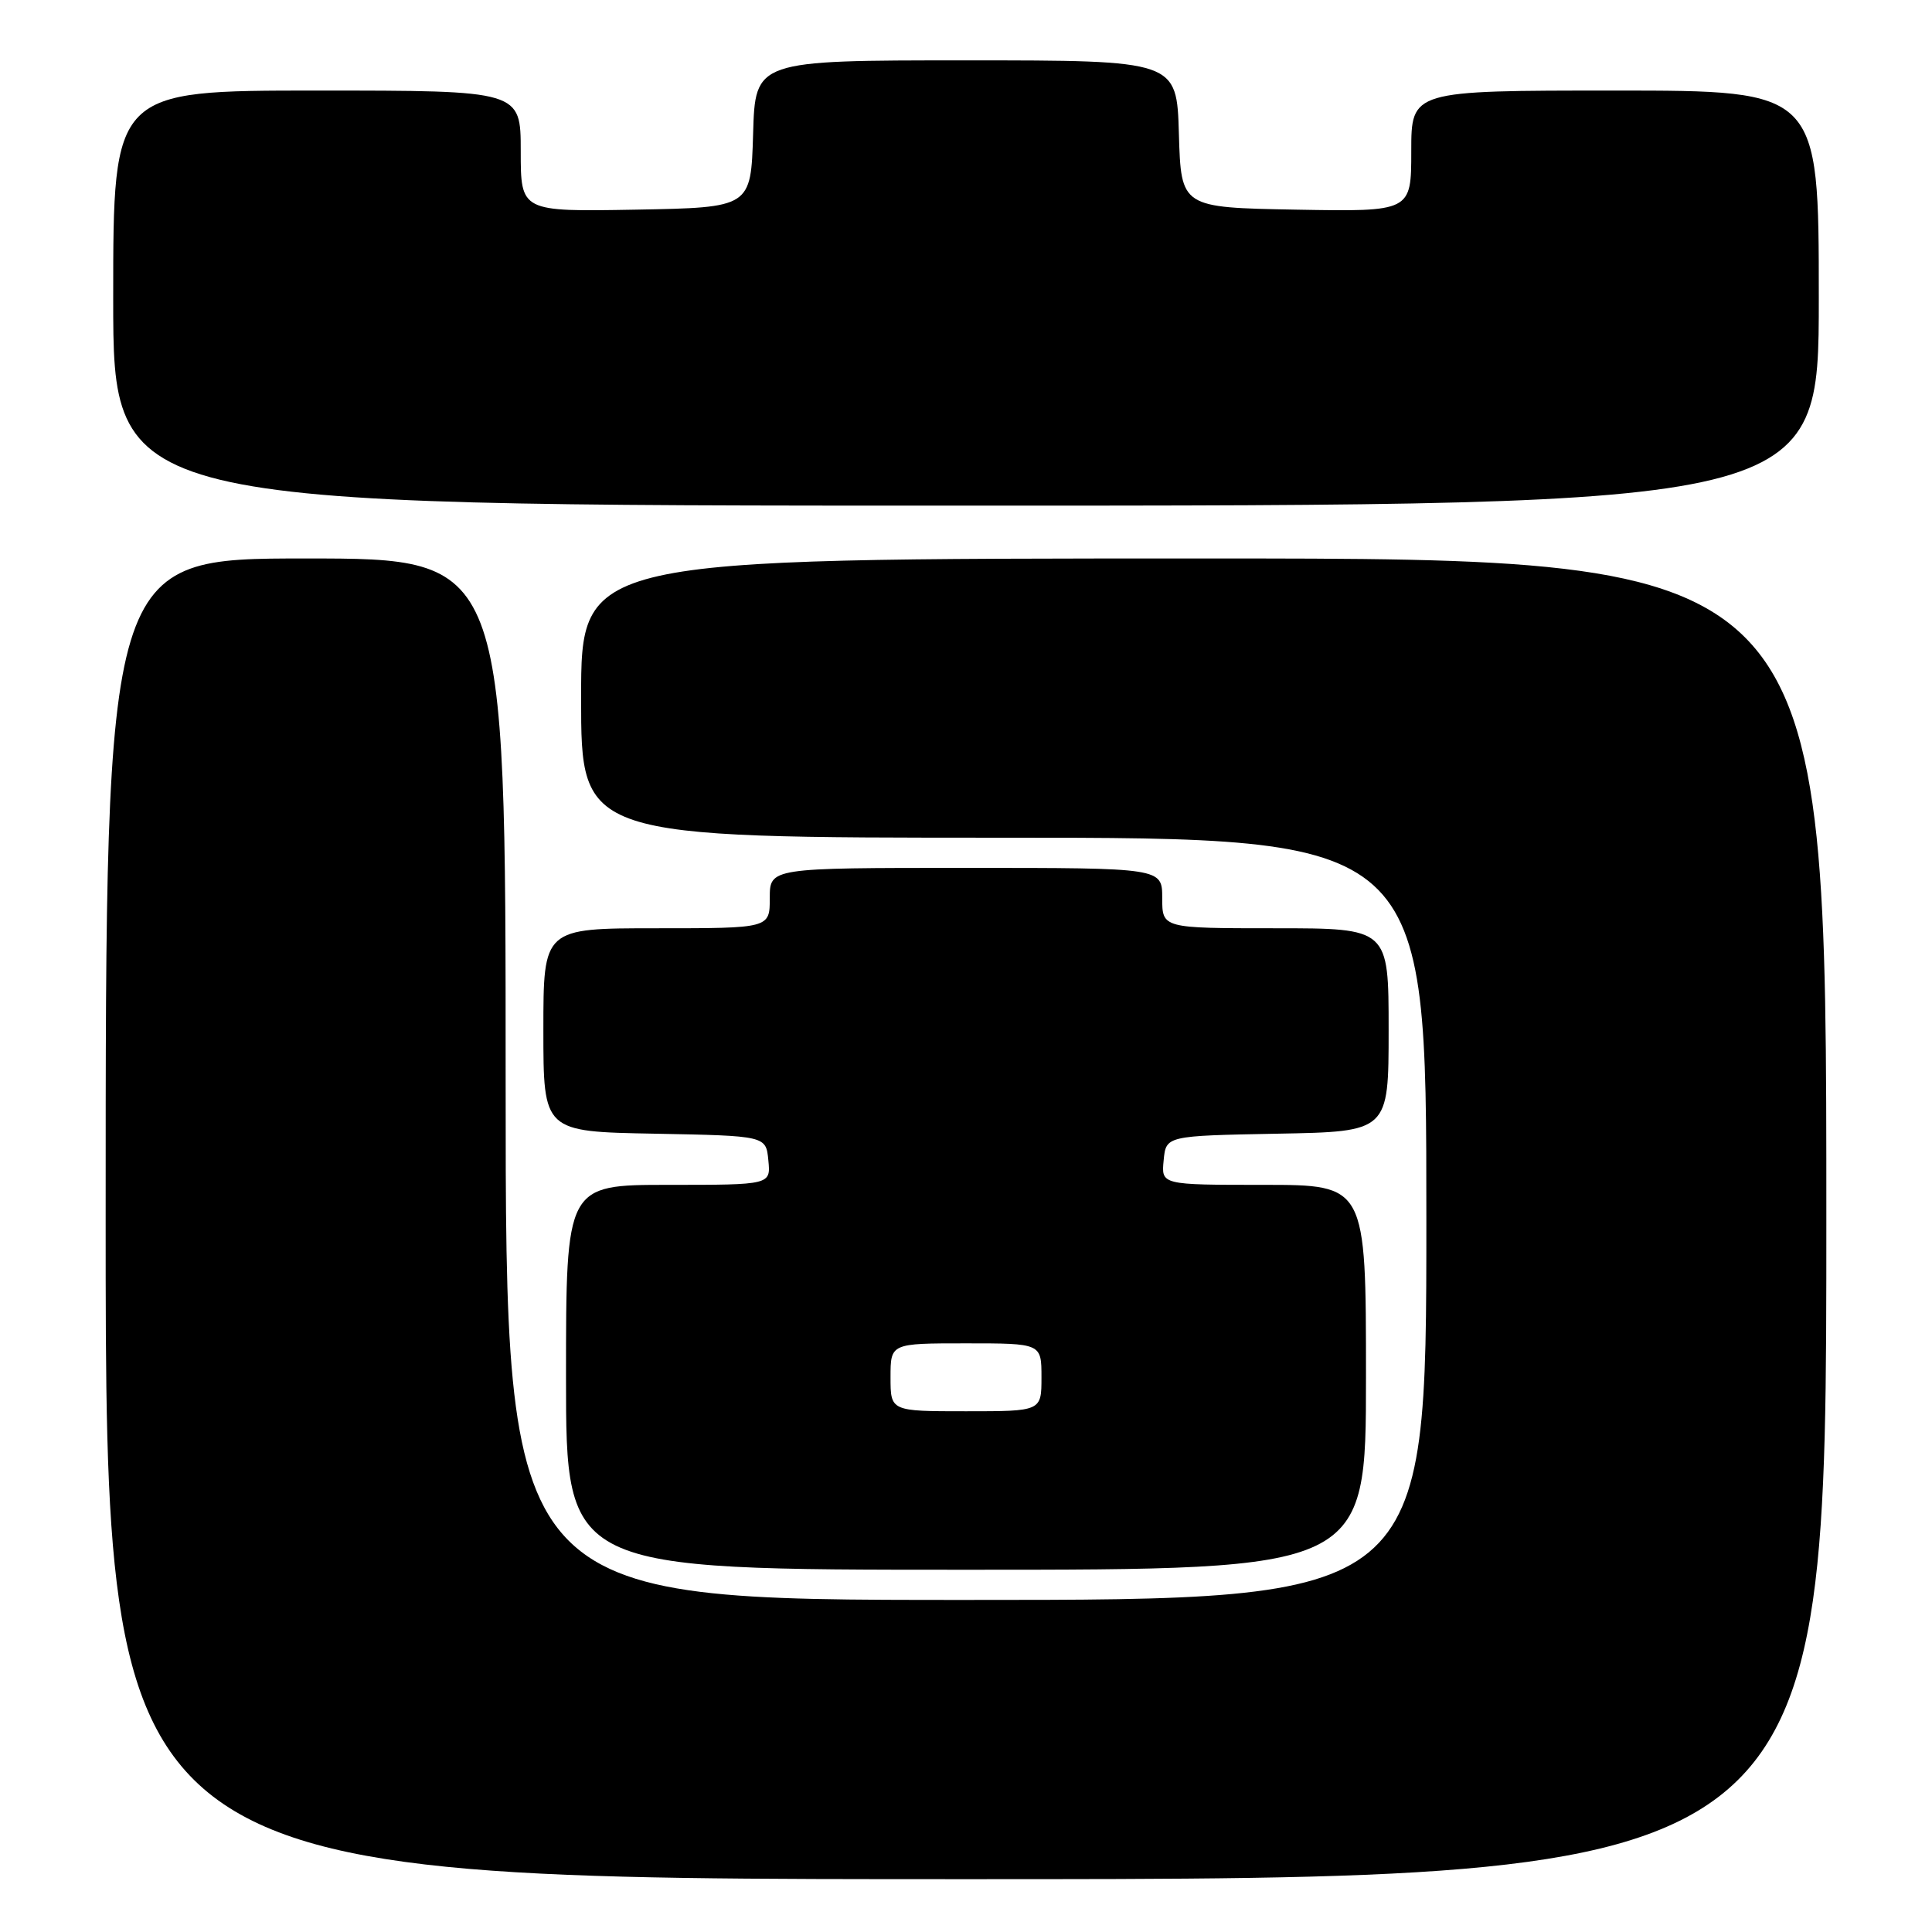 <?xml version="1.0" encoding="UTF-8" standalone="no"?>
<!DOCTYPE svg PUBLIC "-//W3C//DTD SVG 1.1//EN" "http://www.w3.org/Graphics/SVG/1.1/DTD/svg11.dtd" >
<svg xmlns="http://www.w3.org/2000/svg" xmlns:xlink="http://www.w3.org/1999/xlink" version="1.1" viewBox="0 0 256 256">
 <g >
 <path fill="currentColor"
d=" M 242.00 161.50 C 242.00 74.00 242.00 74.00 159.50 74.00 C 77.00 74.00 77.00 74.00 77.00 92.50 C 77.00 111.00 77.00 111.00 133.00 111.00 C 189.00 111.00 189.00 111.00 189.00 161.50 C 189.00 212.00 189.00 212.00 128.00 212.00 C 67.00 212.00 67.00 212.00 67.00 143.00 C 67.00 74.00 67.00 74.00 40.50 74.00 C 14.00 74.00 14.00 74.00 14.00 161.50 C 14.00 249.00 14.00 249.00 128.00 249.00 C 242.00 249.00 242.00 249.00 242.00 161.50 Z  M 181.00 182.50 C 181.00 157.00 181.00 157.00 167.44 157.00 C 153.87 157.00 153.87 157.00 154.19 153.75 C 154.50 150.50 154.50 150.50 169.25 150.22 C 184.00 149.95 184.00 149.95 184.00 136.47 C 184.00 123.00 184.00 123.00 169.00 123.00 C 154.00 123.00 154.00 123.00 154.00 119.00 C 154.00 115.00 154.00 115.00 128.00 115.00 C 102.00 115.00 102.00 115.00 102.00 119.00 C 102.00 123.00 102.00 123.00 87.00 123.00 C 72.00 123.00 72.00 123.00 72.00 136.47 C 72.00 149.95 72.00 149.95 86.75 150.22 C 101.50 150.50 101.50 150.50 101.81 153.75 C 102.13 157.00 102.13 157.00 88.56 157.00 C 75.00 157.00 75.00 157.00 75.00 182.50 C 75.00 208.00 75.00 208.00 128.00 208.00 C 181.00 208.00 181.00 208.00 181.00 182.50 Z  M 241.00 39.50 C 241.00 12.00 241.00 12.00 214.00 12.00 C 187.00 12.00 187.00 12.00 187.00 20.03 C 187.00 28.05 187.00 28.05 171.75 27.78 C 156.50 27.50 156.50 27.50 156.21 17.75 C 155.93 8.00 155.93 8.00 128.00 8.00 C 100.07 8.00 100.07 8.00 99.79 17.75 C 99.50 27.50 99.50 27.50 84.25 27.78 C 69.00 28.05 69.00 28.05 69.00 20.03 C 69.00 12.00 69.00 12.00 42.00 12.00 C 15.00 12.00 15.00 12.00 15.00 39.50 C 15.00 67.00 15.00 67.00 128.00 67.00 C 241.00 67.00 241.00 67.00 241.00 39.50 Z  M 118.00 182.50 C 118.00 178.00 118.00 178.00 128.00 178.00 C 138.00 178.00 138.00 178.00 138.00 182.50 C 138.00 187.00 138.00 187.00 128.00 187.00 C 118.00 187.00 118.00 187.00 118.00 182.50 Z "/>
</g>
</svg>